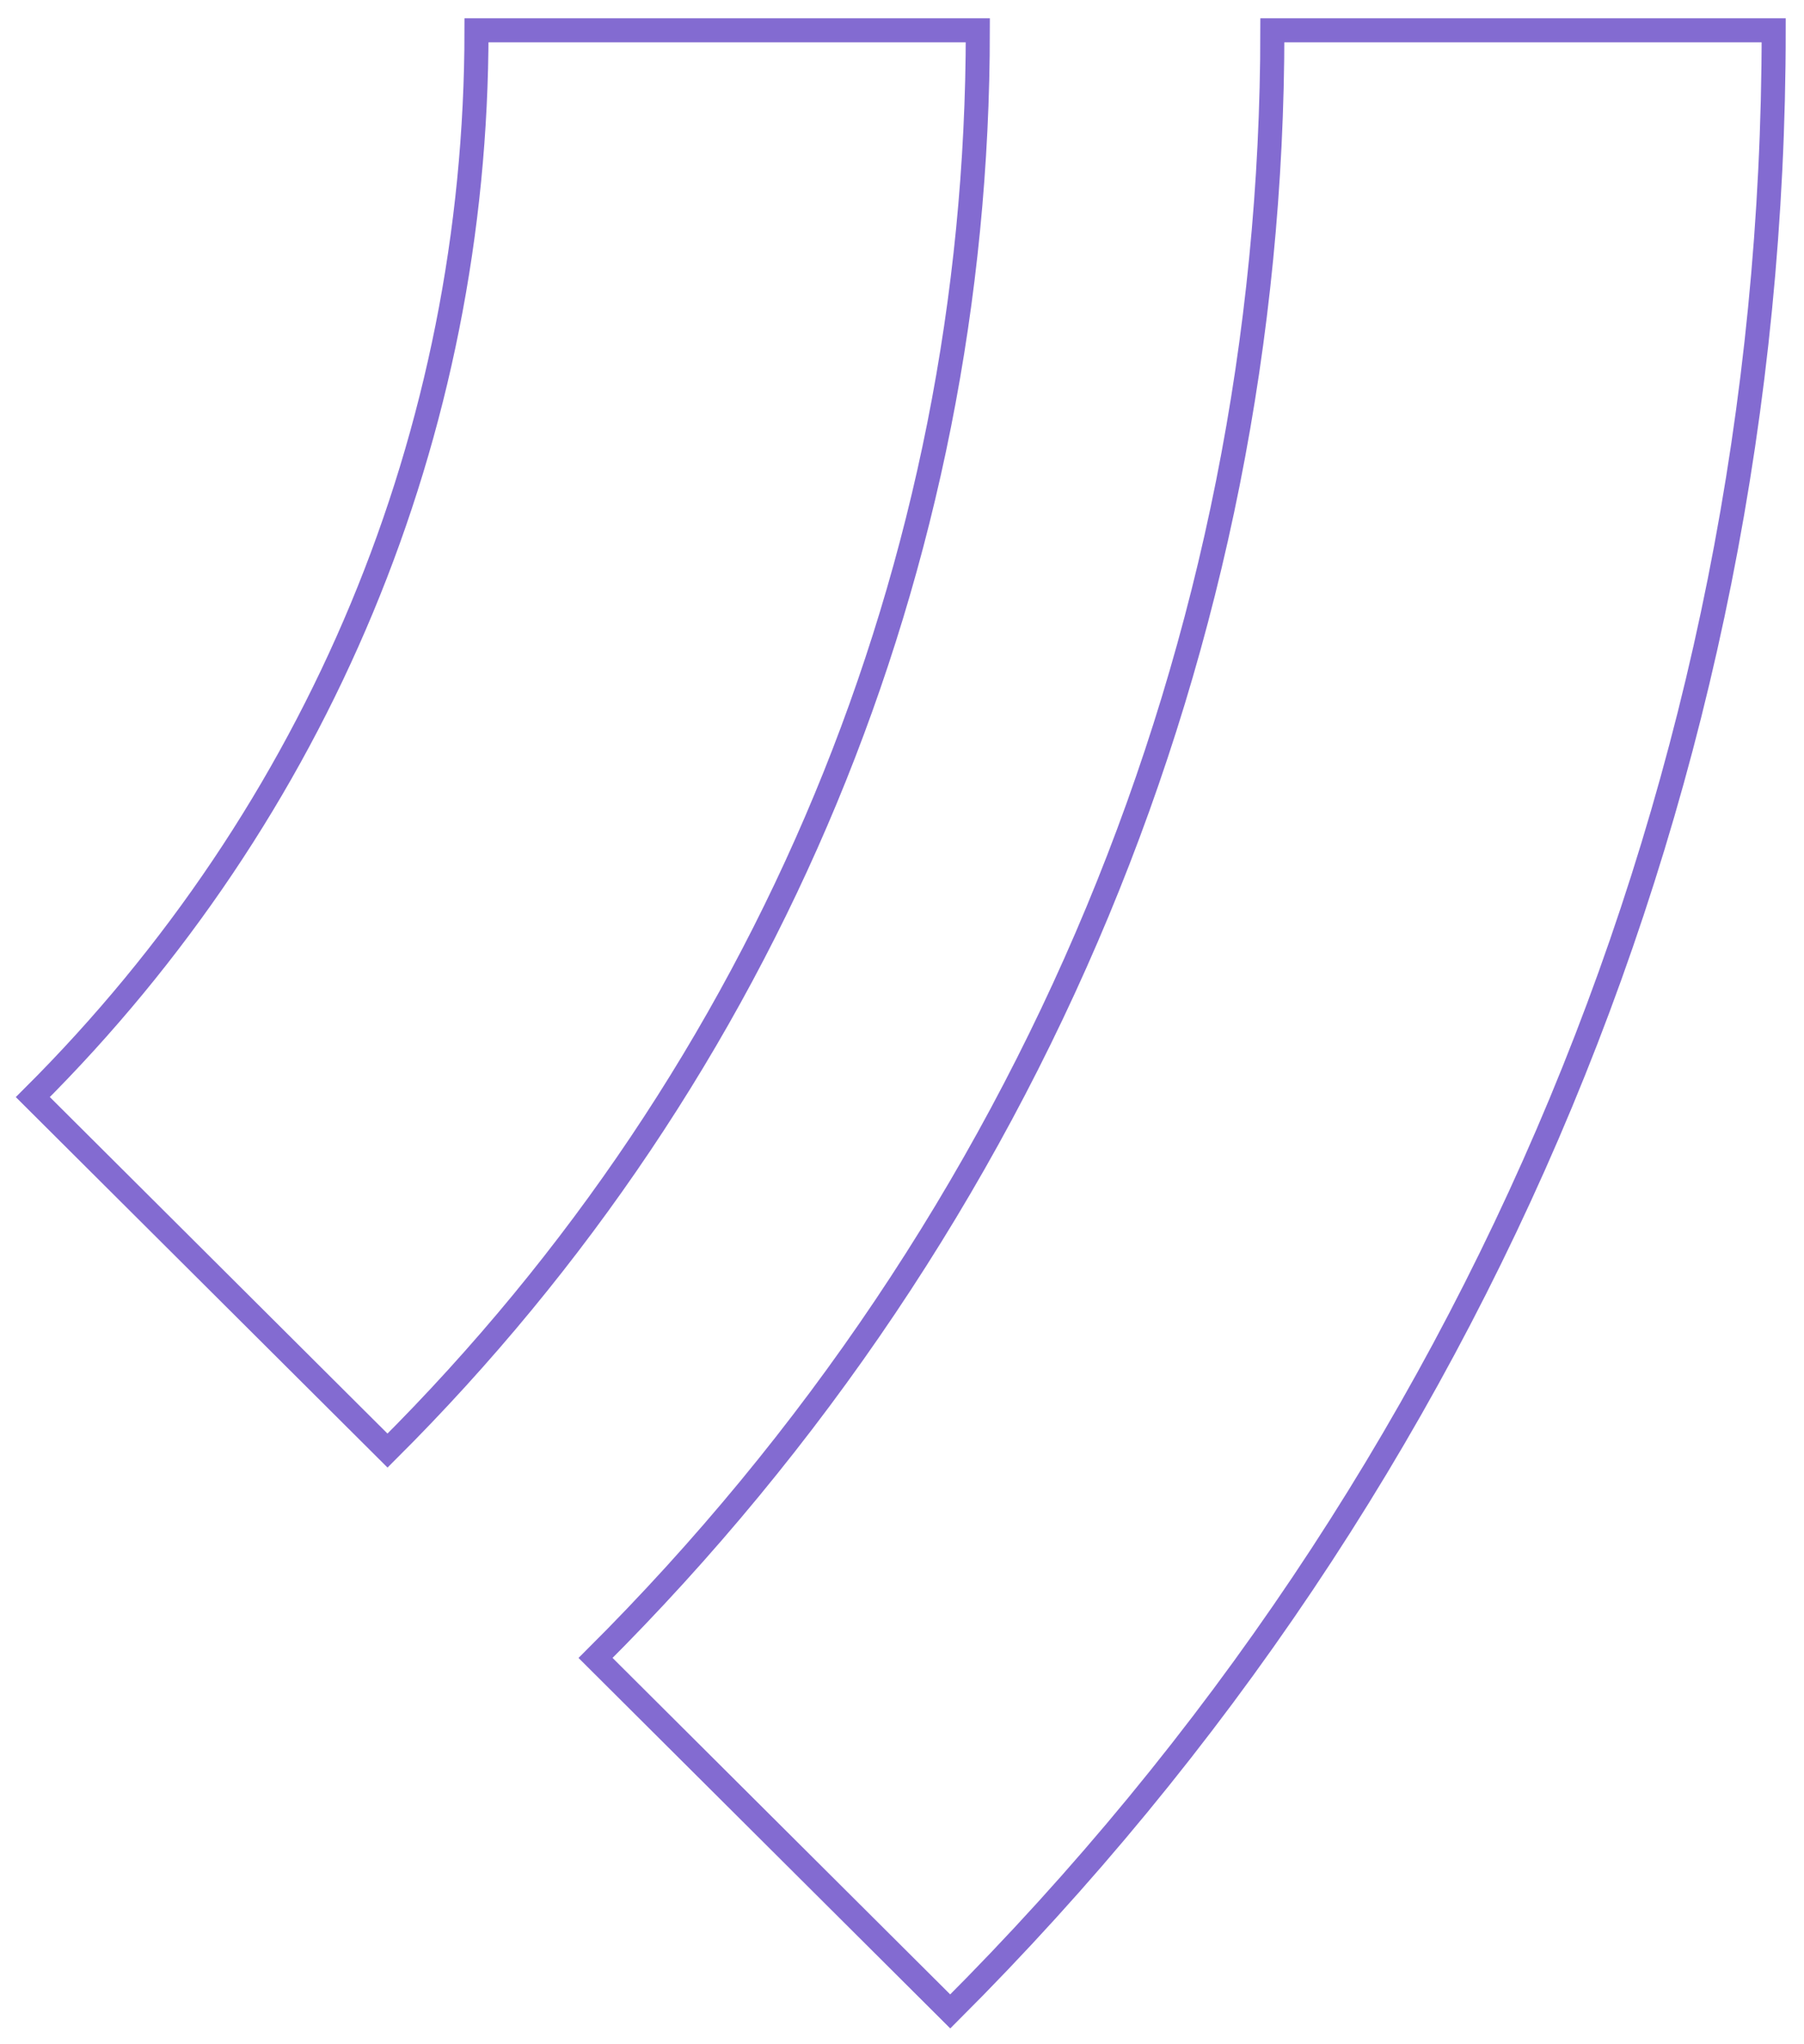 <svg width="75" height="85" viewBox="0 0 75 85" fill="none" xmlns="http://www.w3.org/2000/svg">
<path d="M16.111 60.316L1.365 45.617C13.245 33.774 19.81 18.036 19.81 1.26H40.652C40.652 23.542 31.951 44.526 16.111 60.316Z" stroke="#836BD1" stroke-miterlimit="10"/>
<path d="M39.506 83.636L24.76 68.938C42.893 50.862 52.897 26.814 52.897 1.26H73.74C73.74 32.372 61.547 61.614 39.506 83.636Z" stroke="#836BD1" stroke-miterlimit="10"/>
</svg>
